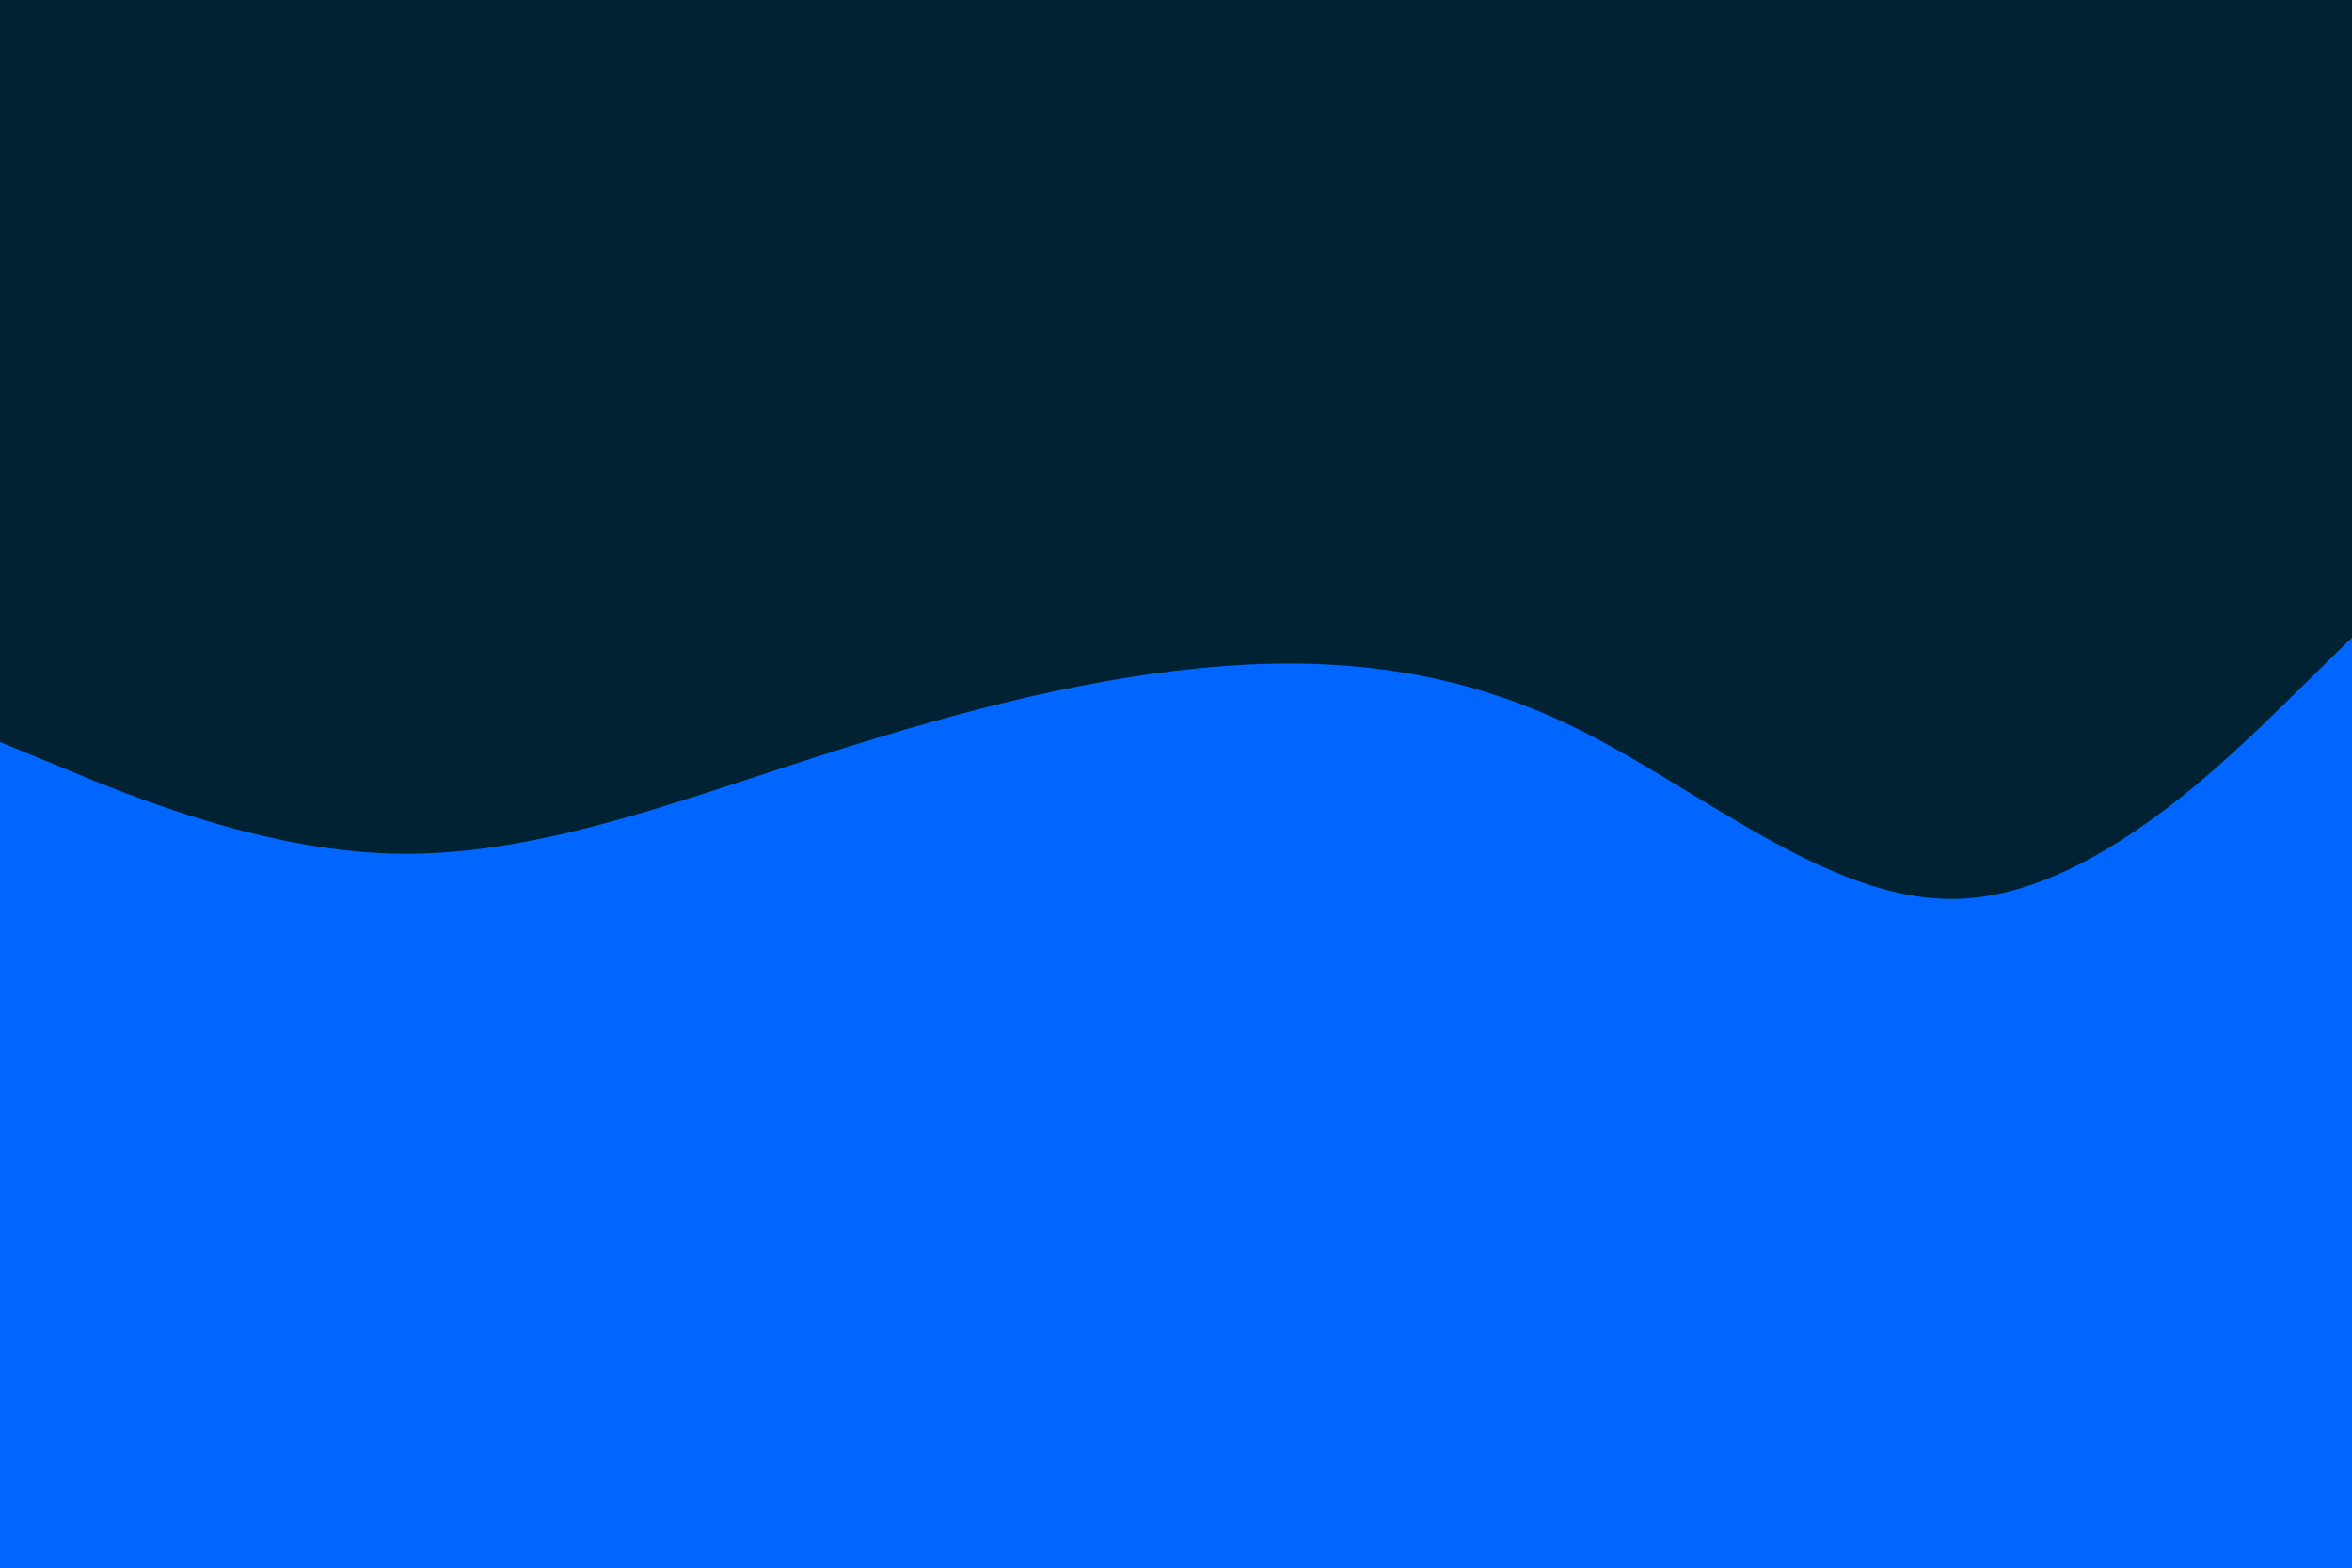 <svg id="visual" viewBox="0 0 900 600" width="900" height="600" xmlns="http://www.w3.org/2000/svg" xmlns:xlink="http://www.w3.org/1999/xlink" version="1.1"><rect x="0" y="0" width="900" height="600" fill="#002233"></rect><path d="M0 284L25 294.3C50 304.7 100 325.3 150 326.7C200 328 250 310 300 293.7C350 277.3 400 262.7 450 256.7C500 250.7 550 253.3 600 277.2C650 301 700 346 750 344C800 342 850 293 875 268.5L900 244L900 601L875 601C850 601 800 601 750 601C700 601 650 601 600 601C550 601 500 601 450 601C400 601 350 601 300 601C250 601 200 601 150 601C100 601 50 601 25 601L0 601Z" fill="#0066FF" stroke-linecap="round" stroke-linejoin="miter"></path></svg>